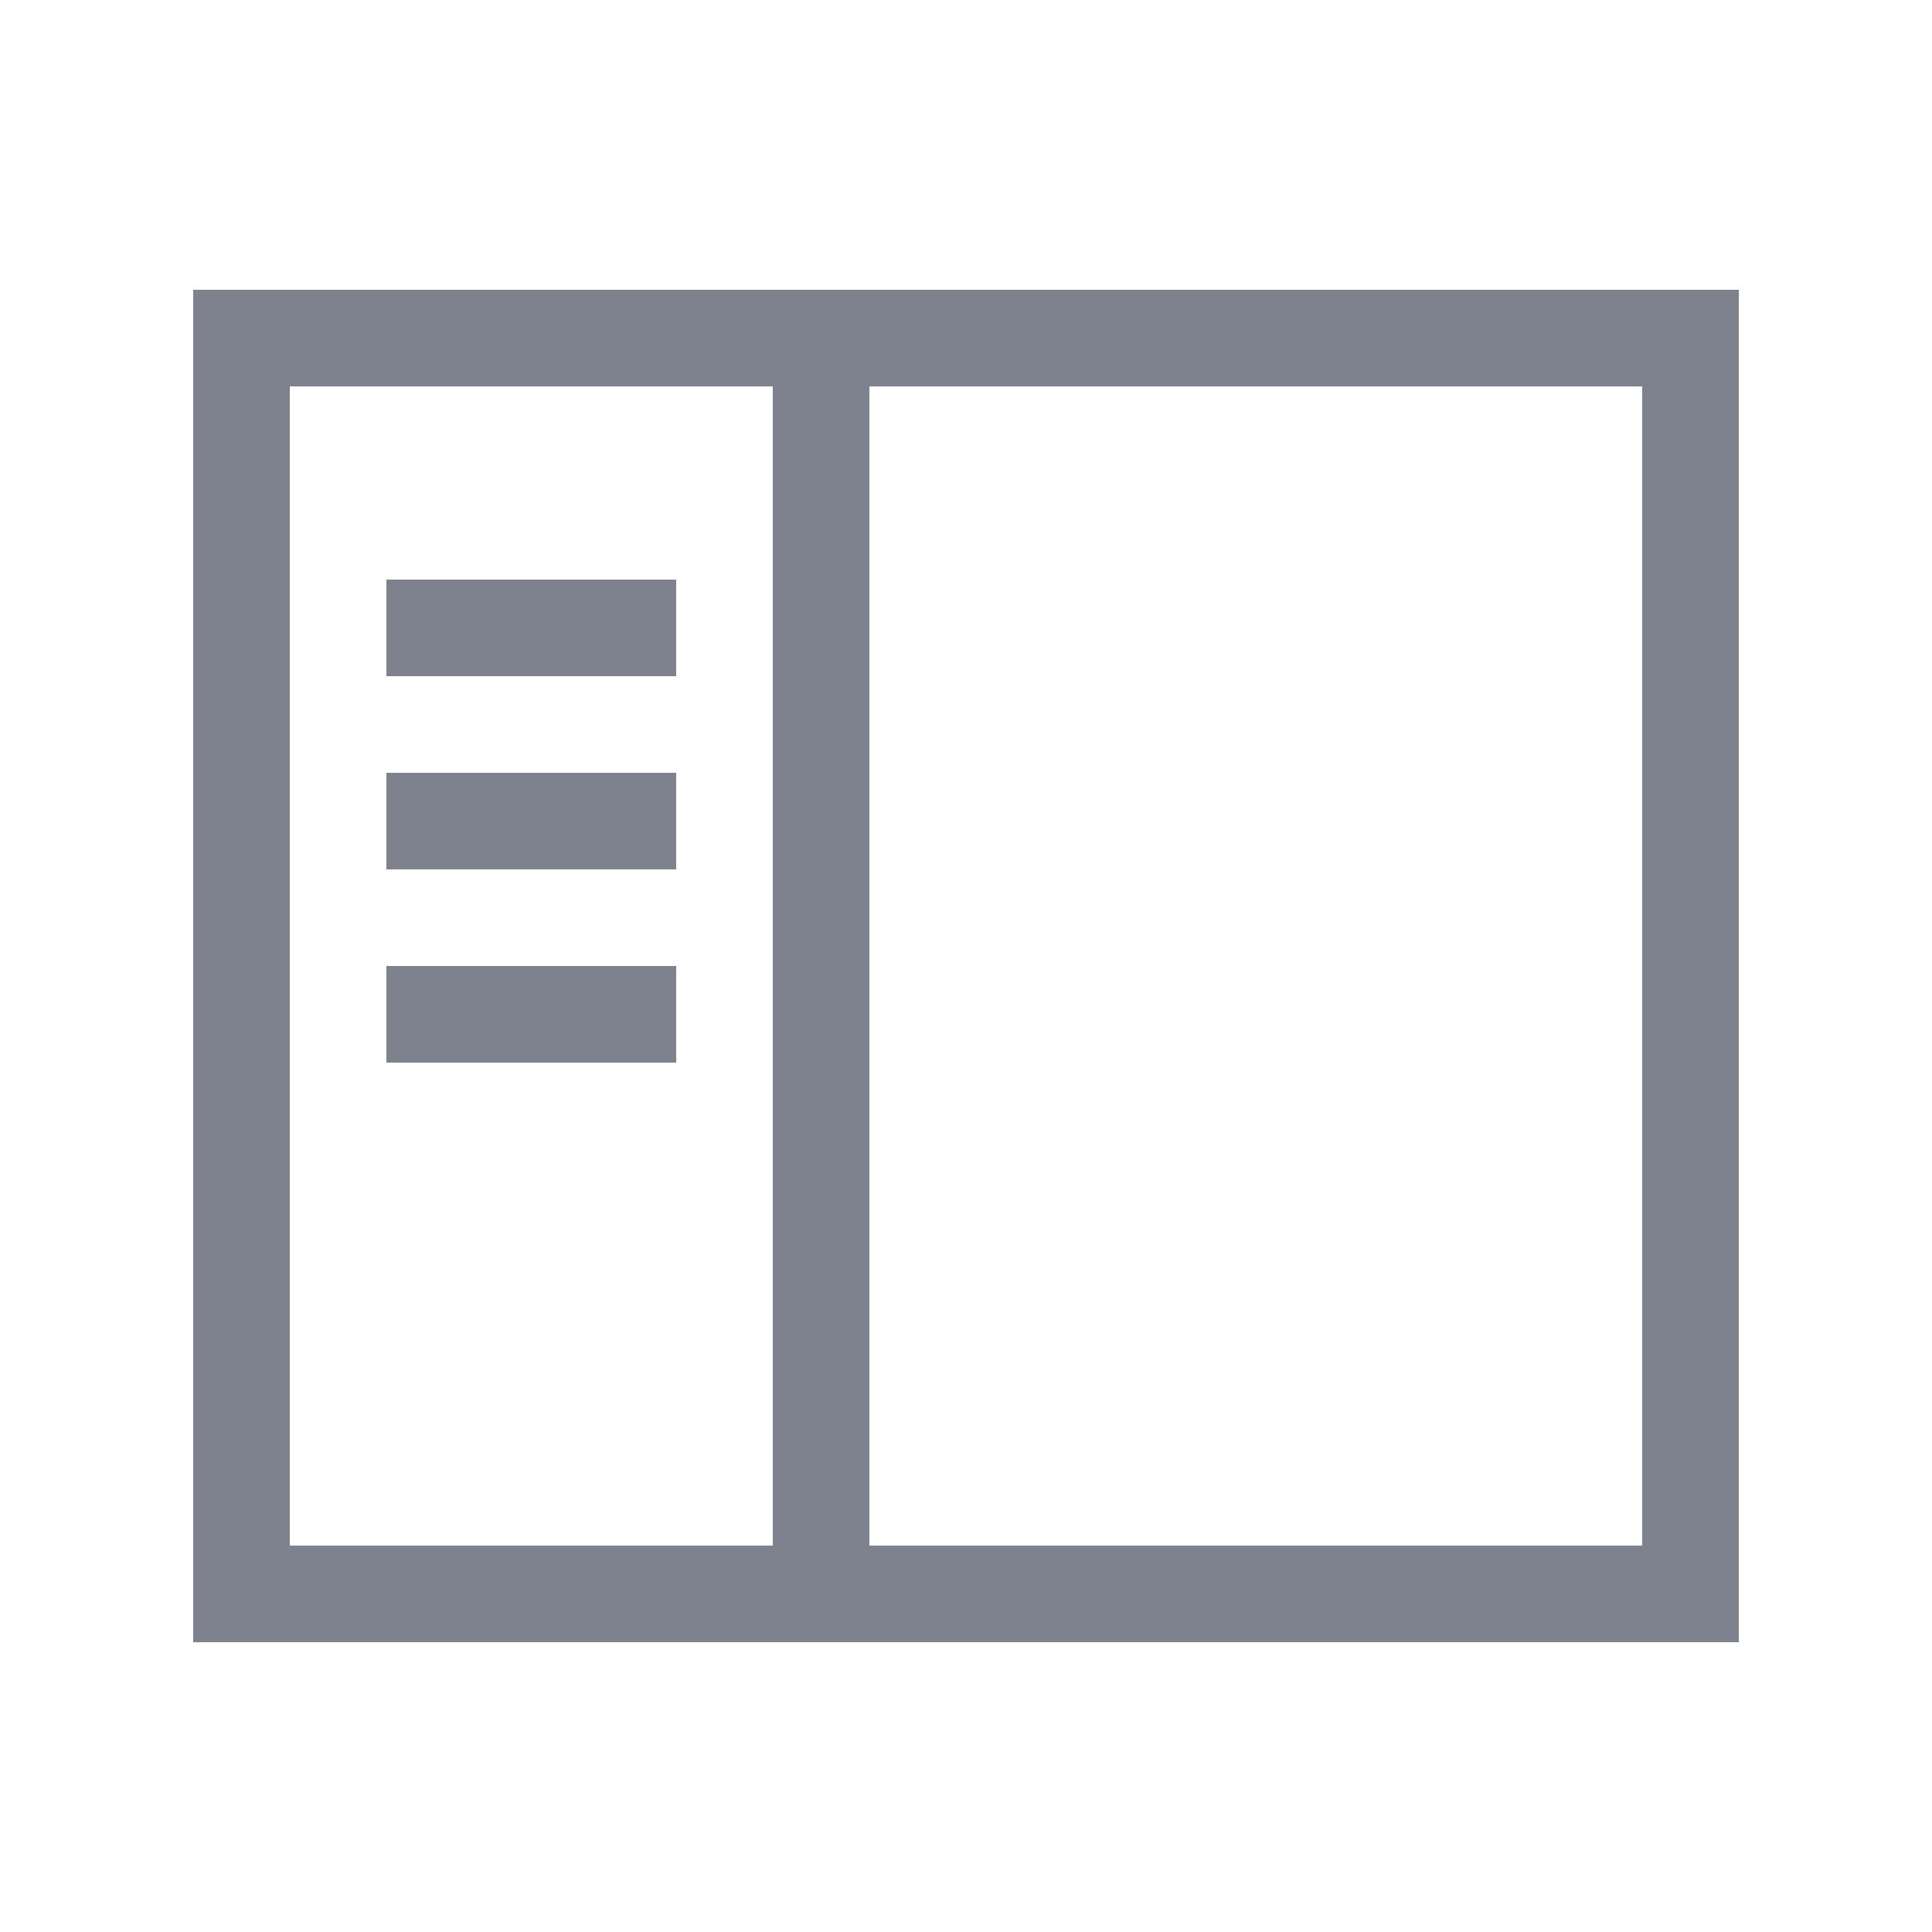 <svg width="20" height="20" viewBox="0 0 20 20" fill="none" xmlns="http://www.w3.org/2000/svg">
<path d="M4 7H7V6H4V7Z" fill="#7E818E"/>
<path d="M7 9H4V8H7V9Z" fill="#7E818E"/>
<path d="M4 11H7V10H4V11Z" fill="#7E818E"/>
<path fill-rule="evenodd" clip-rule="evenodd" d="M2 3V17H18V3H2ZM17 4H9V16H17V4ZM3 16H8V4H3V16Z" fill="#7E818E"/>
</svg>
